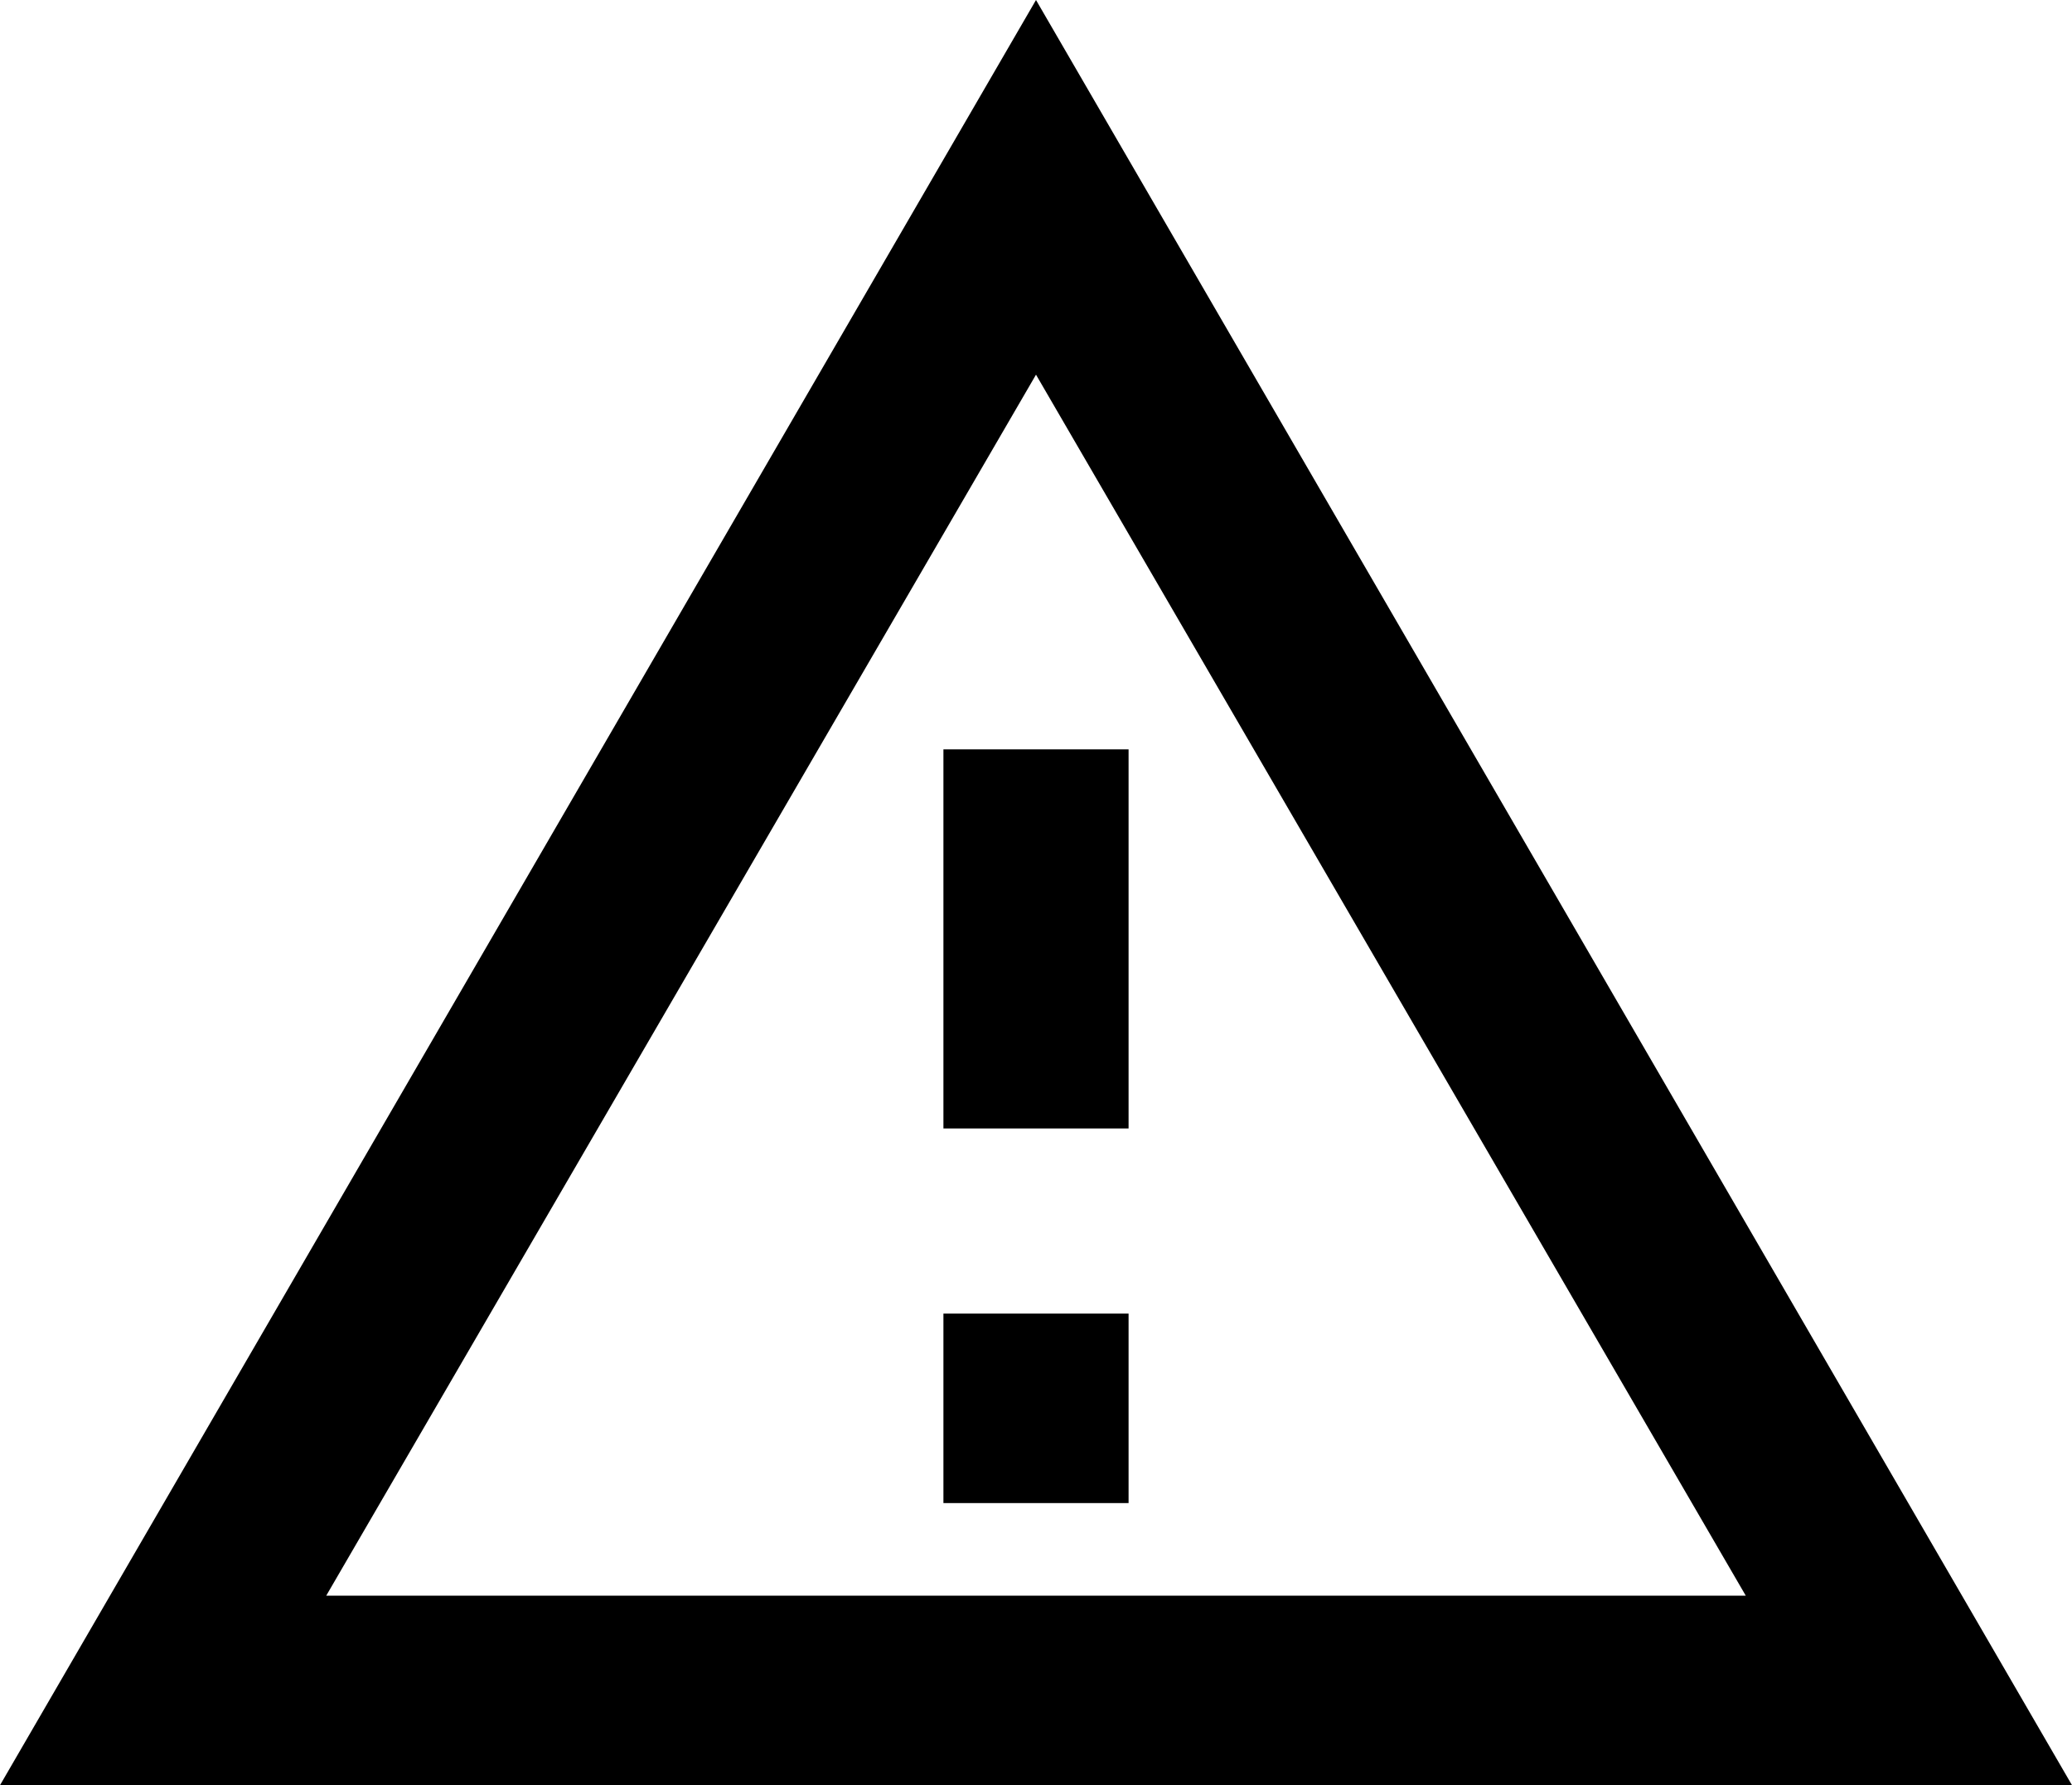 <svg xmlns="http://www.w3.org/2000/svg" viewBox="21 0 470 405">
      <g transform="scale(1 -1) translate(0 -405)">
        <path d="M256 405 21 0H491ZM256 320 417 43H95ZM235 235V149H277V235ZM235 107V64H277V107Z" />
      </g>
    </svg>